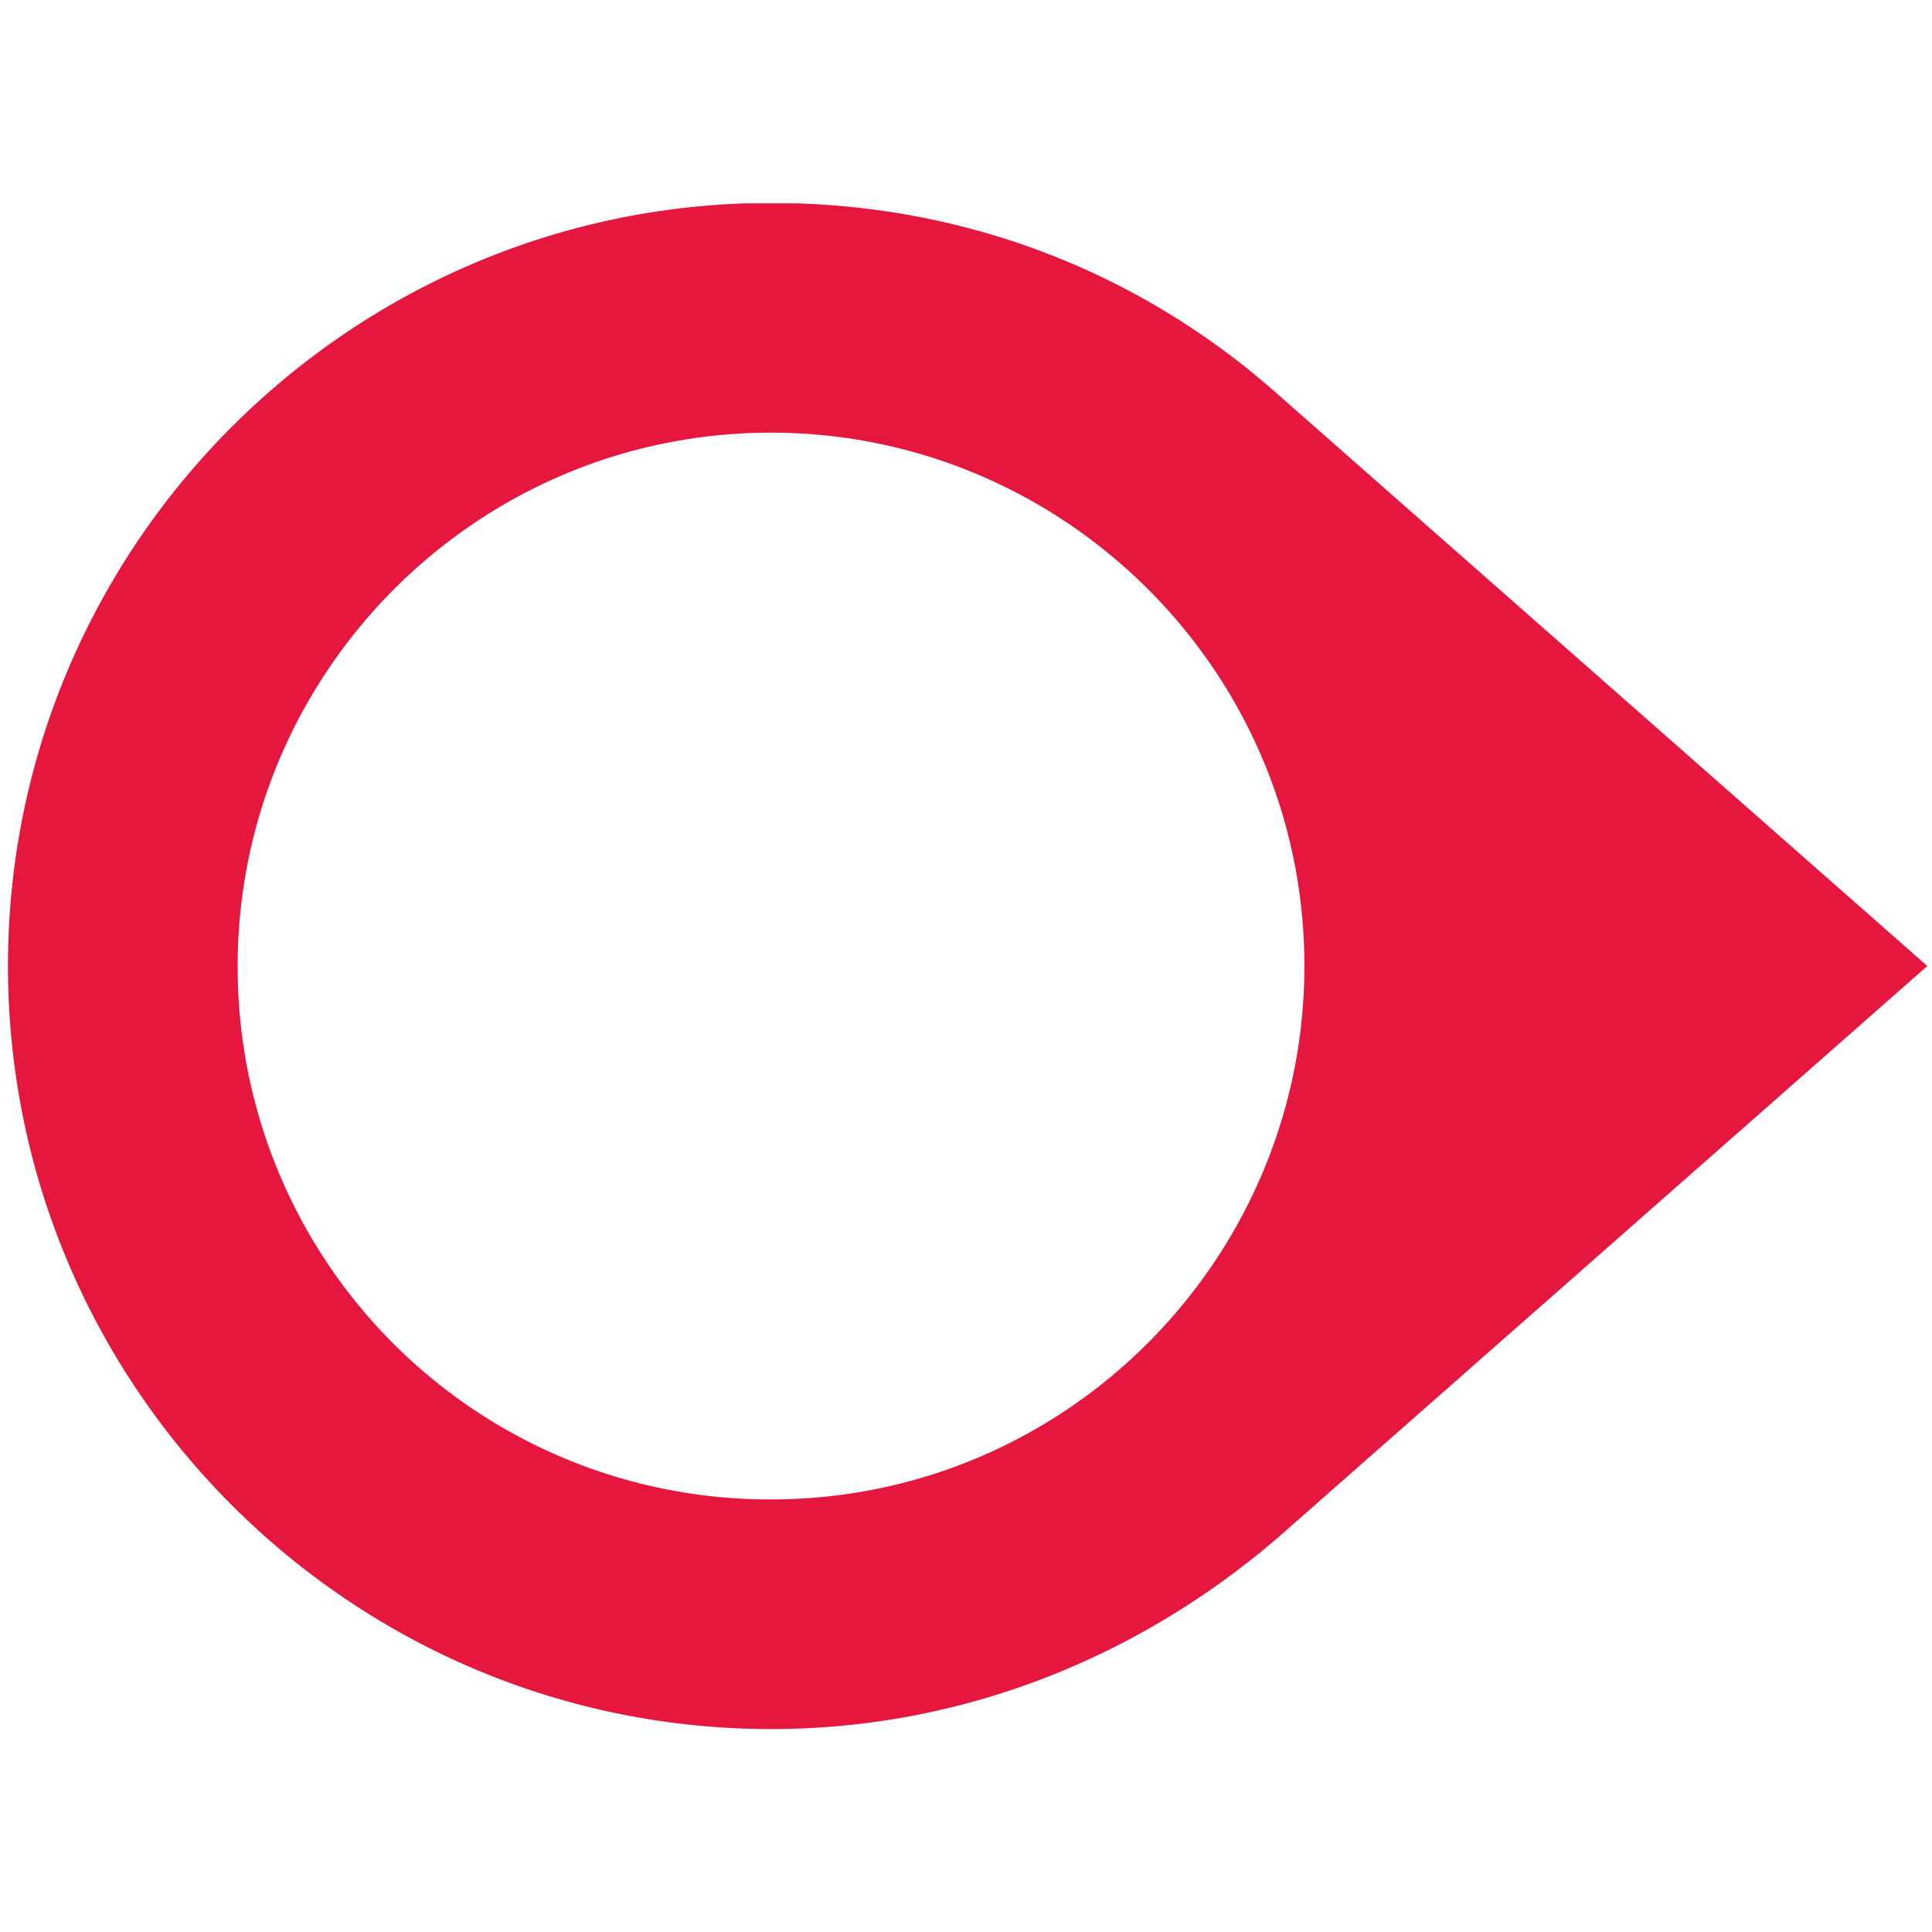 <?xml version="1.0" ?>
<svg xmlns="http://www.w3.org/2000/svg" fill="none" viewBox="0 0 45.6 45.6">
	<style>
		.cls0 { fill: #E5173F; }
		.cls1 { fill: #595A5C; }
		.cls2 { fill: #999; }
		.cls3 { fill: #fff; }
	</style>
	<g clip-path="url(#clip0)">
		<g transform="translate(0 3.8)">
			<path name="logo" d="M45.489 19L30.143 5.493C26.927 2.644 22.793.99 18.198.99 8.274.99.188 9.076.188 19c0 9.924 8.086 18.01 18.01 18.01 4.594 0 8.73-1.745 11.945-4.502L45.49 19zm-39.88 0c0-6.891 5.605-12.588 12.589-12.588 6.891 0 12.589 5.605 12.589 12.588 0 6.892-5.606 12.59-12.59 12.59A12.55 12.55 0 015.61 19z" class="cls0"/>
		</g>
	</g>
	<defs>
		<clipPath id="clip0">
			<path transform="translate(.188 4.8)" d="M0 0h243.506v36.02H0z" class="cls3"/>
		</clipPath>
	</defs>
</svg>